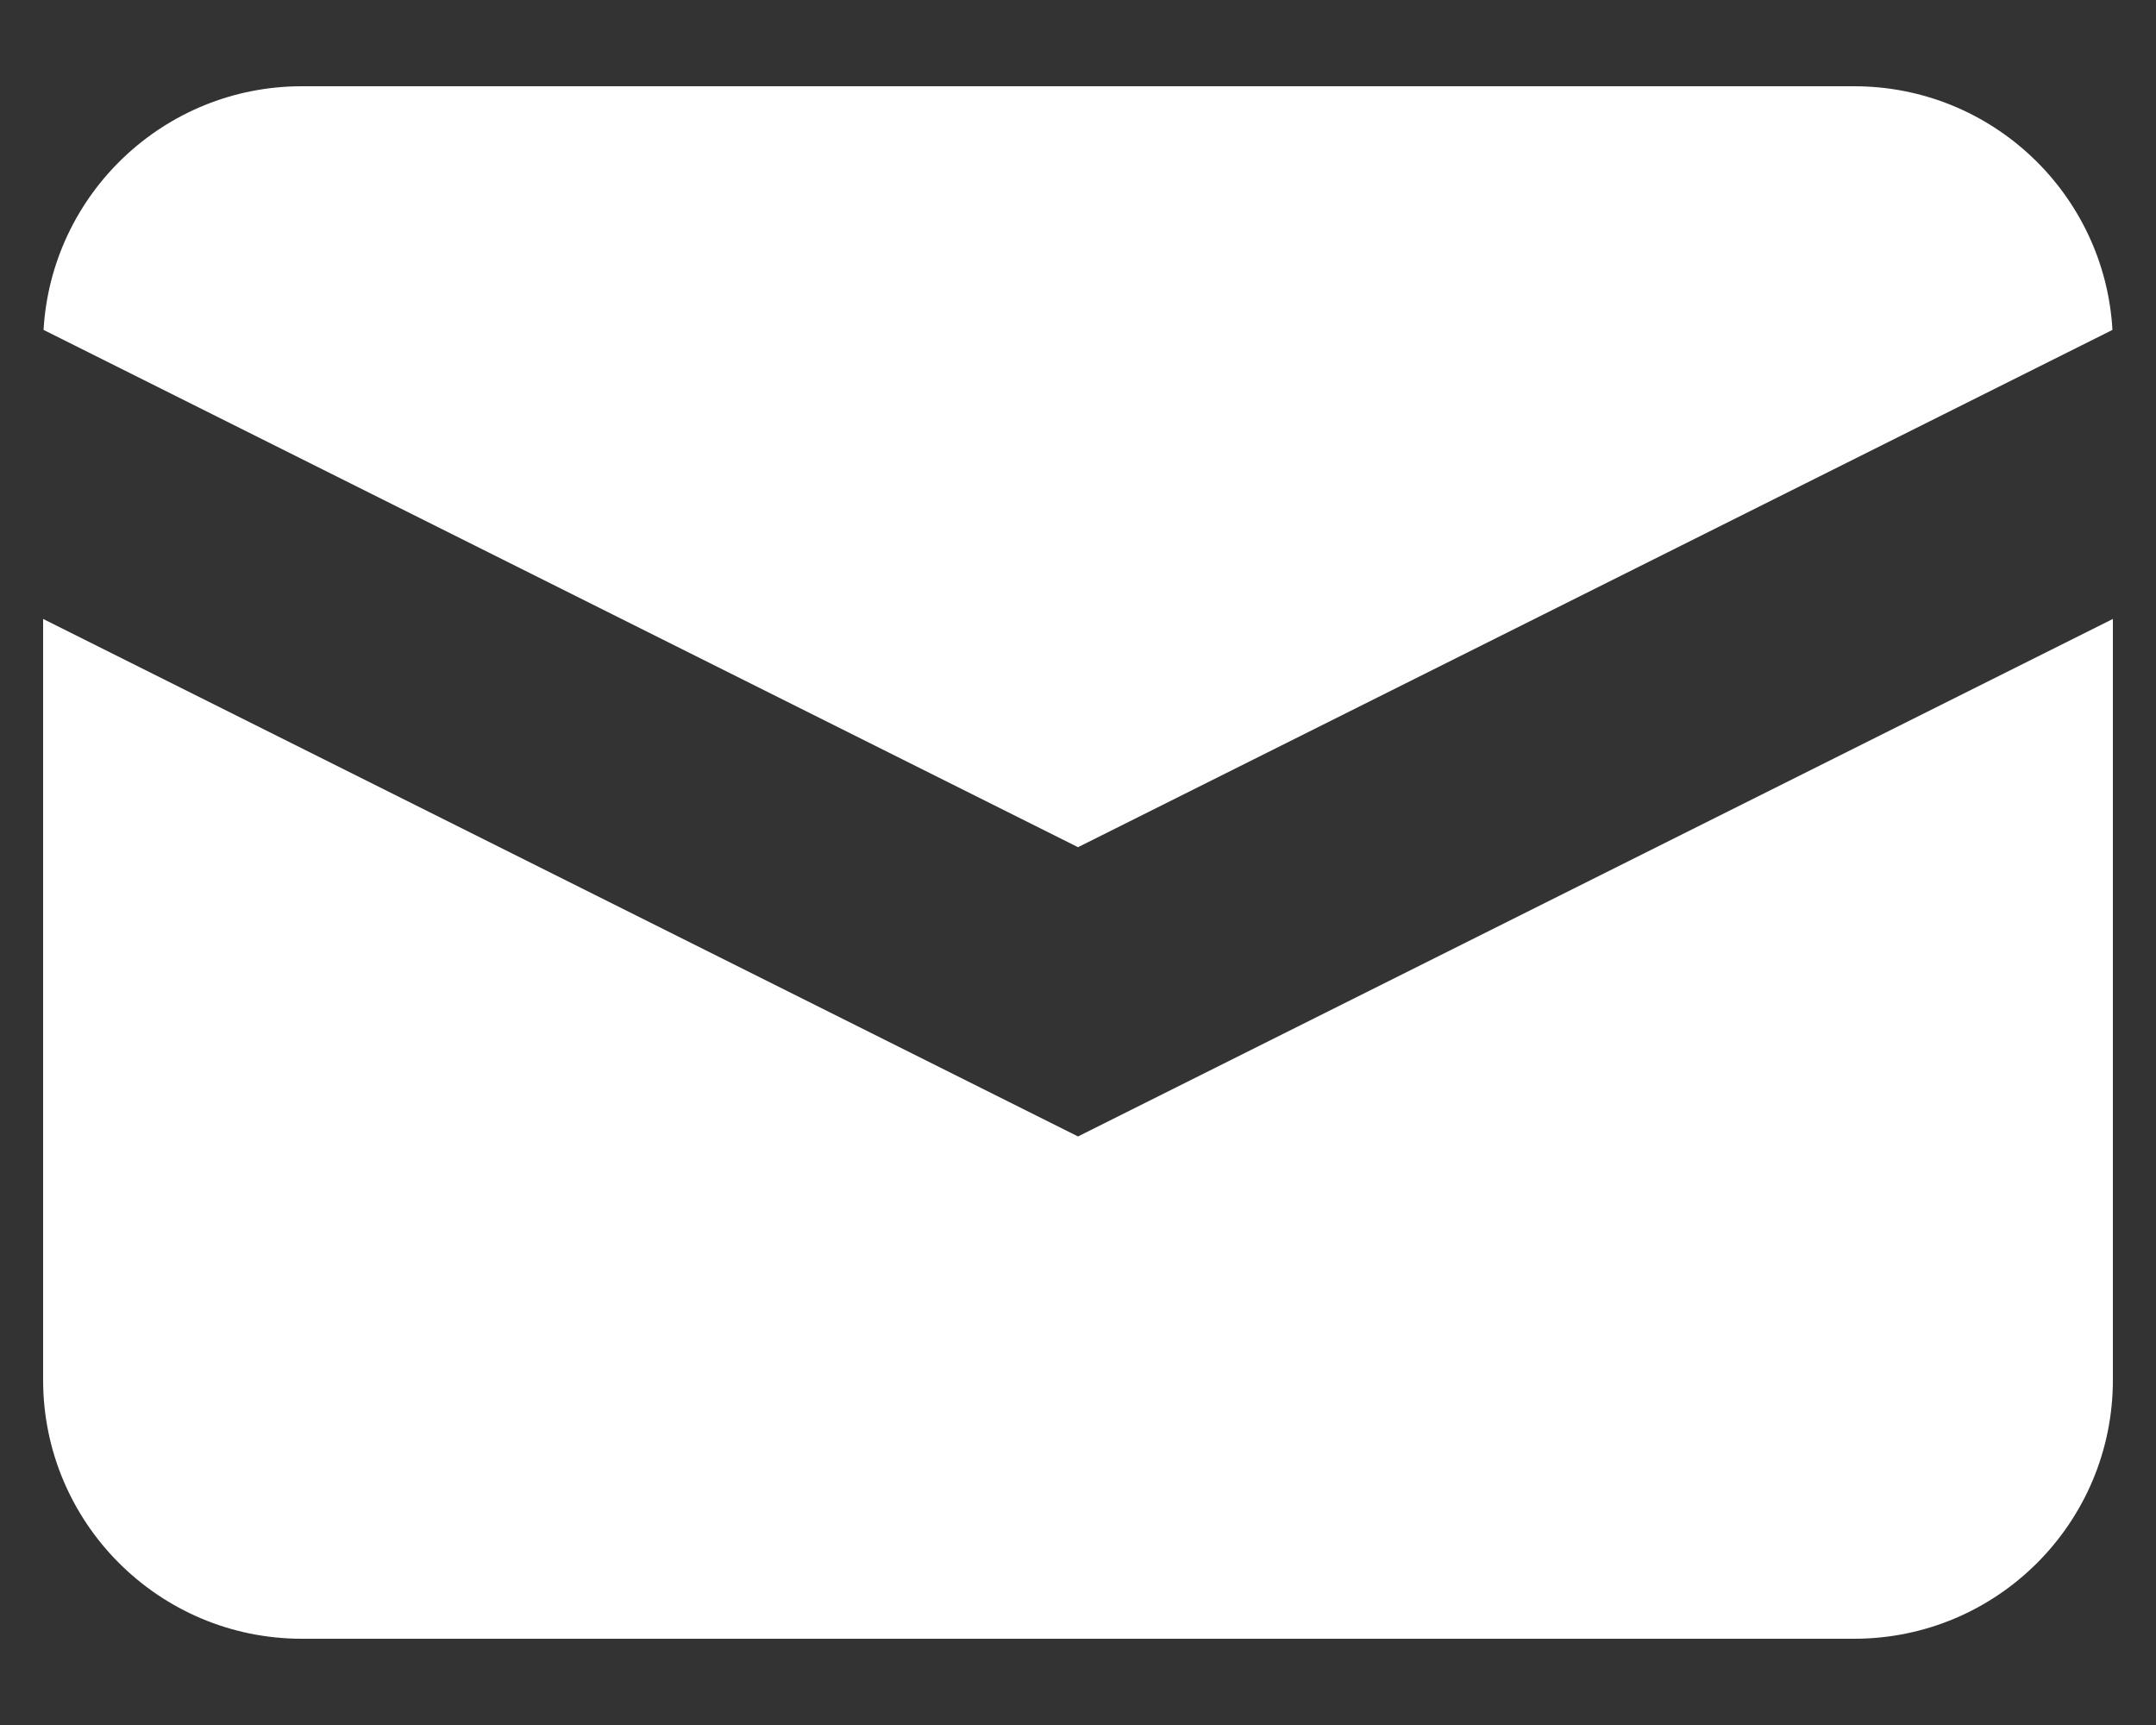 <svg width="20" height="16" viewBox="0 0 20 16" fill="none" xmlns="http://www.w3.org/2000/svg">
<rect x="0" y="0" width="20" height="16" fill="#333333" stroke="none"/>
<path d="M0.404 3.06L10 7.858L19.596 3.06C19.524 1.8 18.479 0.8 17.2 0.8H2.8C1.522 0.8 0.477 1.8 0.404 3.06Z" fill="white"/>
<path d="M19.6 5.741L10 10.541L0.4 5.741V12.8C0.4 14.125 1.475 15.2 2.8 15.2H17.2C18.526 15.2 19.6 14.125 19.6 12.8V5.741Z" fill="white"/>
</svg>
